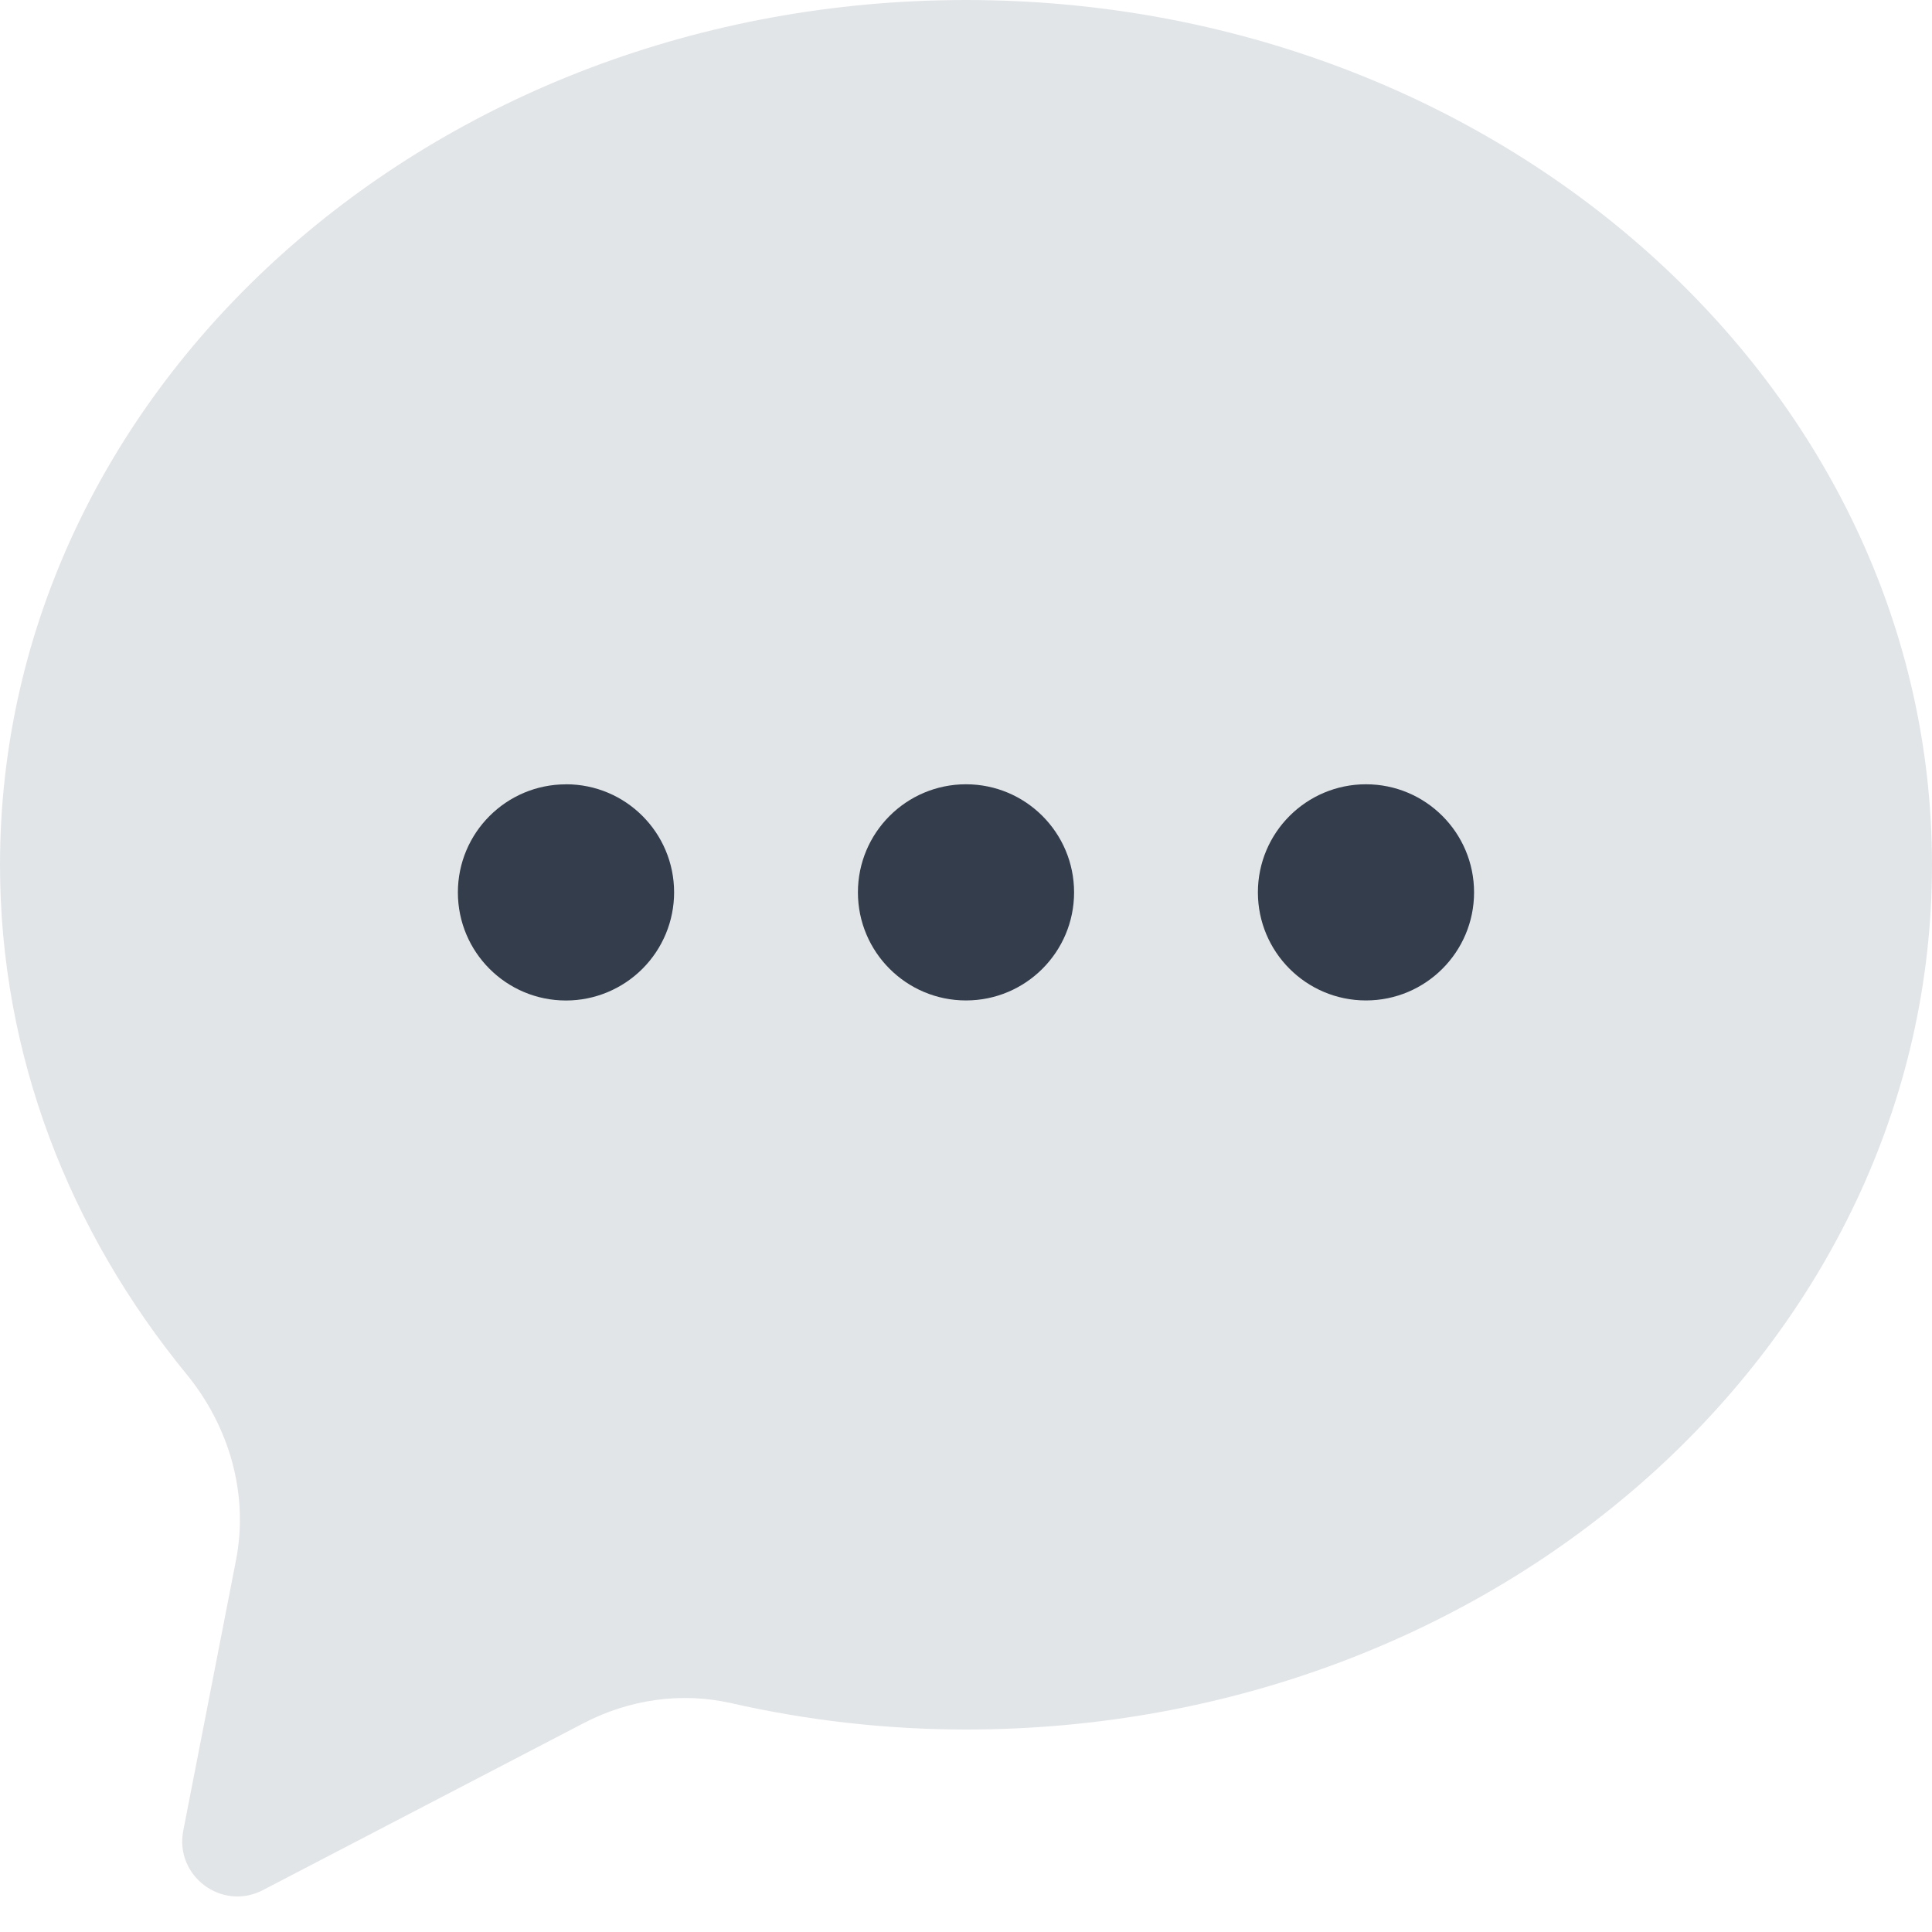 <svg width="35" height="35" viewBox="0 0 35 35" fill="none" xmlns="http://www.w3.org/2000/svg">
<path d="M17.5 0C7.835 0 0 7.014 0 15.666C0 19.12 1.259 22.305 3.378 24.893C4.154 25.841 4.509 27.064 4.275 28.266L3.32 33.163C3.16 33.985 4.02 34.628 4.763 34.241L10.576 31.215C11.397 30.788 12.342 30.649 13.245 30.854C14.607 31.163 16.031 31.332 17.5 31.332C27.165 31.332 35 24.318 35 15.666C35 7.014 27.165 0 17.5 0Z" fill="#E2E5E8"/>
<path d="M10.254 14.208C11.336 14.208 12.212 15.085 12.212 16.166C12.212 16.685 12.006 17.183 11.638 17.551C11.271 17.918 10.773 18.125 10.253 18.125C9.171 18.125 8.295 17.248 8.295 16.167C8.295 15.086 9.172 14.209 10.253 14.209L10.254 14.208Z" fill="#333D4B"/>
<path d="M24.746 18.124C25.827 18.124 26.704 17.247 26.704 16.166C26.704 15.085 25.827 14.208 24.746 14.208C23.665 14.208 22.788 15.085 22.788 16.166C22.788 17.247 23.665 18.124 24.746 18.124Z" fill="#333D4B"/>
<path d="M17.5 18.124C18.581 18.124 19.458 17.247 19.458 16.166C19.458 15.085 18.581 14.208 17.5 14.208C16.419 14.208 15.542 15.085 15.542 16.166C15.542 17.247 16.419 18.124 17.5 18.124Z" fill="#333D4B"/>
</svg>
